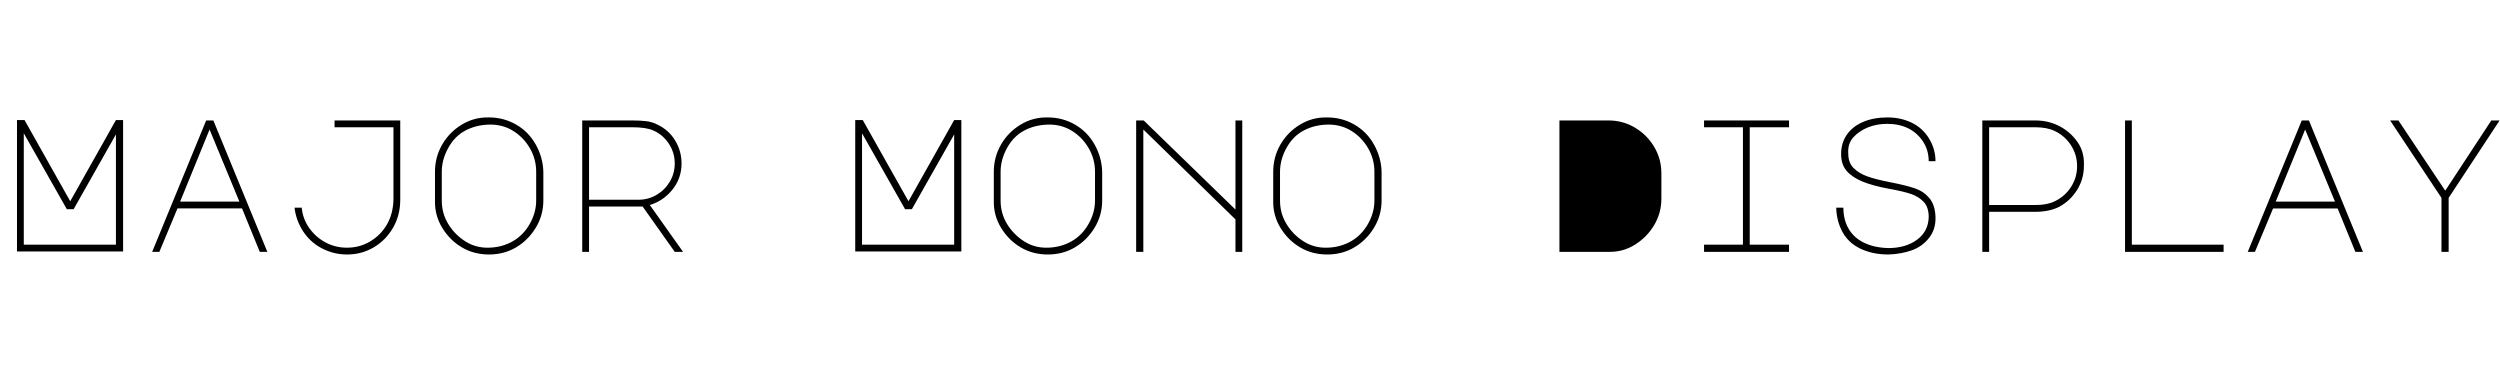 <svg id="fnt-Major Mono Display" viewBox="0 0 6621 1000" xmlns="http://www.w3.org/2000/svg"><path id="major-mono-display" class="f" d="M45 666v-348h20l121 215 121-215h19v348h-281m18-313v295h244v-292l-112 198h-18l-114-201m340 314l143-348h19l143 348h-20l-47-115h-171l-48 115h-19m152-324l-78 191h157l-79-191m364 331q-35 0-66-16t-50-45-23-63h19q3 30 20 54t43 38 57 14q34 0 62-17t44-45 17-65v-192h-156v-18h174v210q0 41-19 74t-51 52-71 19m376-363q39 0 72 19t52 53 20 72v76q0 39-20 72t-52 52-72 19-72-19-52-52-19-72v-76q0-39 19-72t52-53 72-19m-125 220q0 34 17 62t45 46 63 17 63-17 45-46 17-62v-76q0-34-17-63t-45-46-63-16-63 16-45 46-17 63v76m571-201q30 14 47 42t17 61q0 39-24 69t-60 41l88 124h-22l-85-120-16 0h-126v120h-18v-348h132q22 0 38 2t29 9m-181 199h131q26 0 48-13t35-35 13-48q0-29-16-53t-42-35q-19-8-55-8h-114v192m705 137v-348h20l121 215 121-215h19v348h-281m18-313v295h244v-292l-112 198h-18l-114-201m492-42q39 0 72 19t52 53 20 72v76q0 39-20 72t-52 52-72 19-72-19-52-52-19-72v-76q0-39 19-72t52-53 72-19m-125 220q0 34 17 62t45 46 63 17 63-17 45-46 17-62v-76q0-34-17-63t-45-46-63-16-63 16-45 46-17 63v76m378 136h-19v-348h20l243 236v-236h18v348h-18v-86l-244-238v324m487-356q39 0 72 19t52 53 20 72v76q0 39-20 72t-52 52-72 19-72-19-52-52-19-72v-76q0-39 19-72t52-53 72-19m-125 220q0 34 17 62t45 46 63 17 63-17 45-46 17-62v-76q0-34-17-63t-45-46-63-16-63 16-45 46-17 63v76m870 136h-130v-348h130q38 0 70 19t51 51 19 70v67q0 38-19 70t-51 52-70 19m253-348h225v18h-104v311h104v19h-225v-19h103v-311h-103v-18m490 181q-43-8-70-19t-42-28-15-45q0-29 15-51t43-34 65-12q35 0 64 14t46 42 17 60h-18q0-29-15-52t-39-35-56-12q-27 0-50 9t-39 26-14 44q0 24 14 38t36 22 63 16q41 8 64 16t38 26 16 50-17 55-46 33-62 11q-41 0-73-15t-48-44-17-65h19q0 32 14 56t41 37 64 14q46 0 76-22t31-60q0-26-13-40t-33-21-59-14m265 61v106h-18v-348h140q35 0 64 15t48 42 17 64q0 34-18 63t-48 45q-26 13-63 13h-122m0-224v206h122q32 0 52-10 27-13 43-38t16-55q0-30-16-55t-43-38q-21-10-52-10h-122m621 330h-261v-348h18v329h243v19m64 0l143-348h19l143 348h-20l-47-115h-171l-48 115h-19m152-324l-78 191h157l-79-191m225-24h22l124 186 122-186h22l-135 205v143h-19v-143l-136-205" />
</svg>